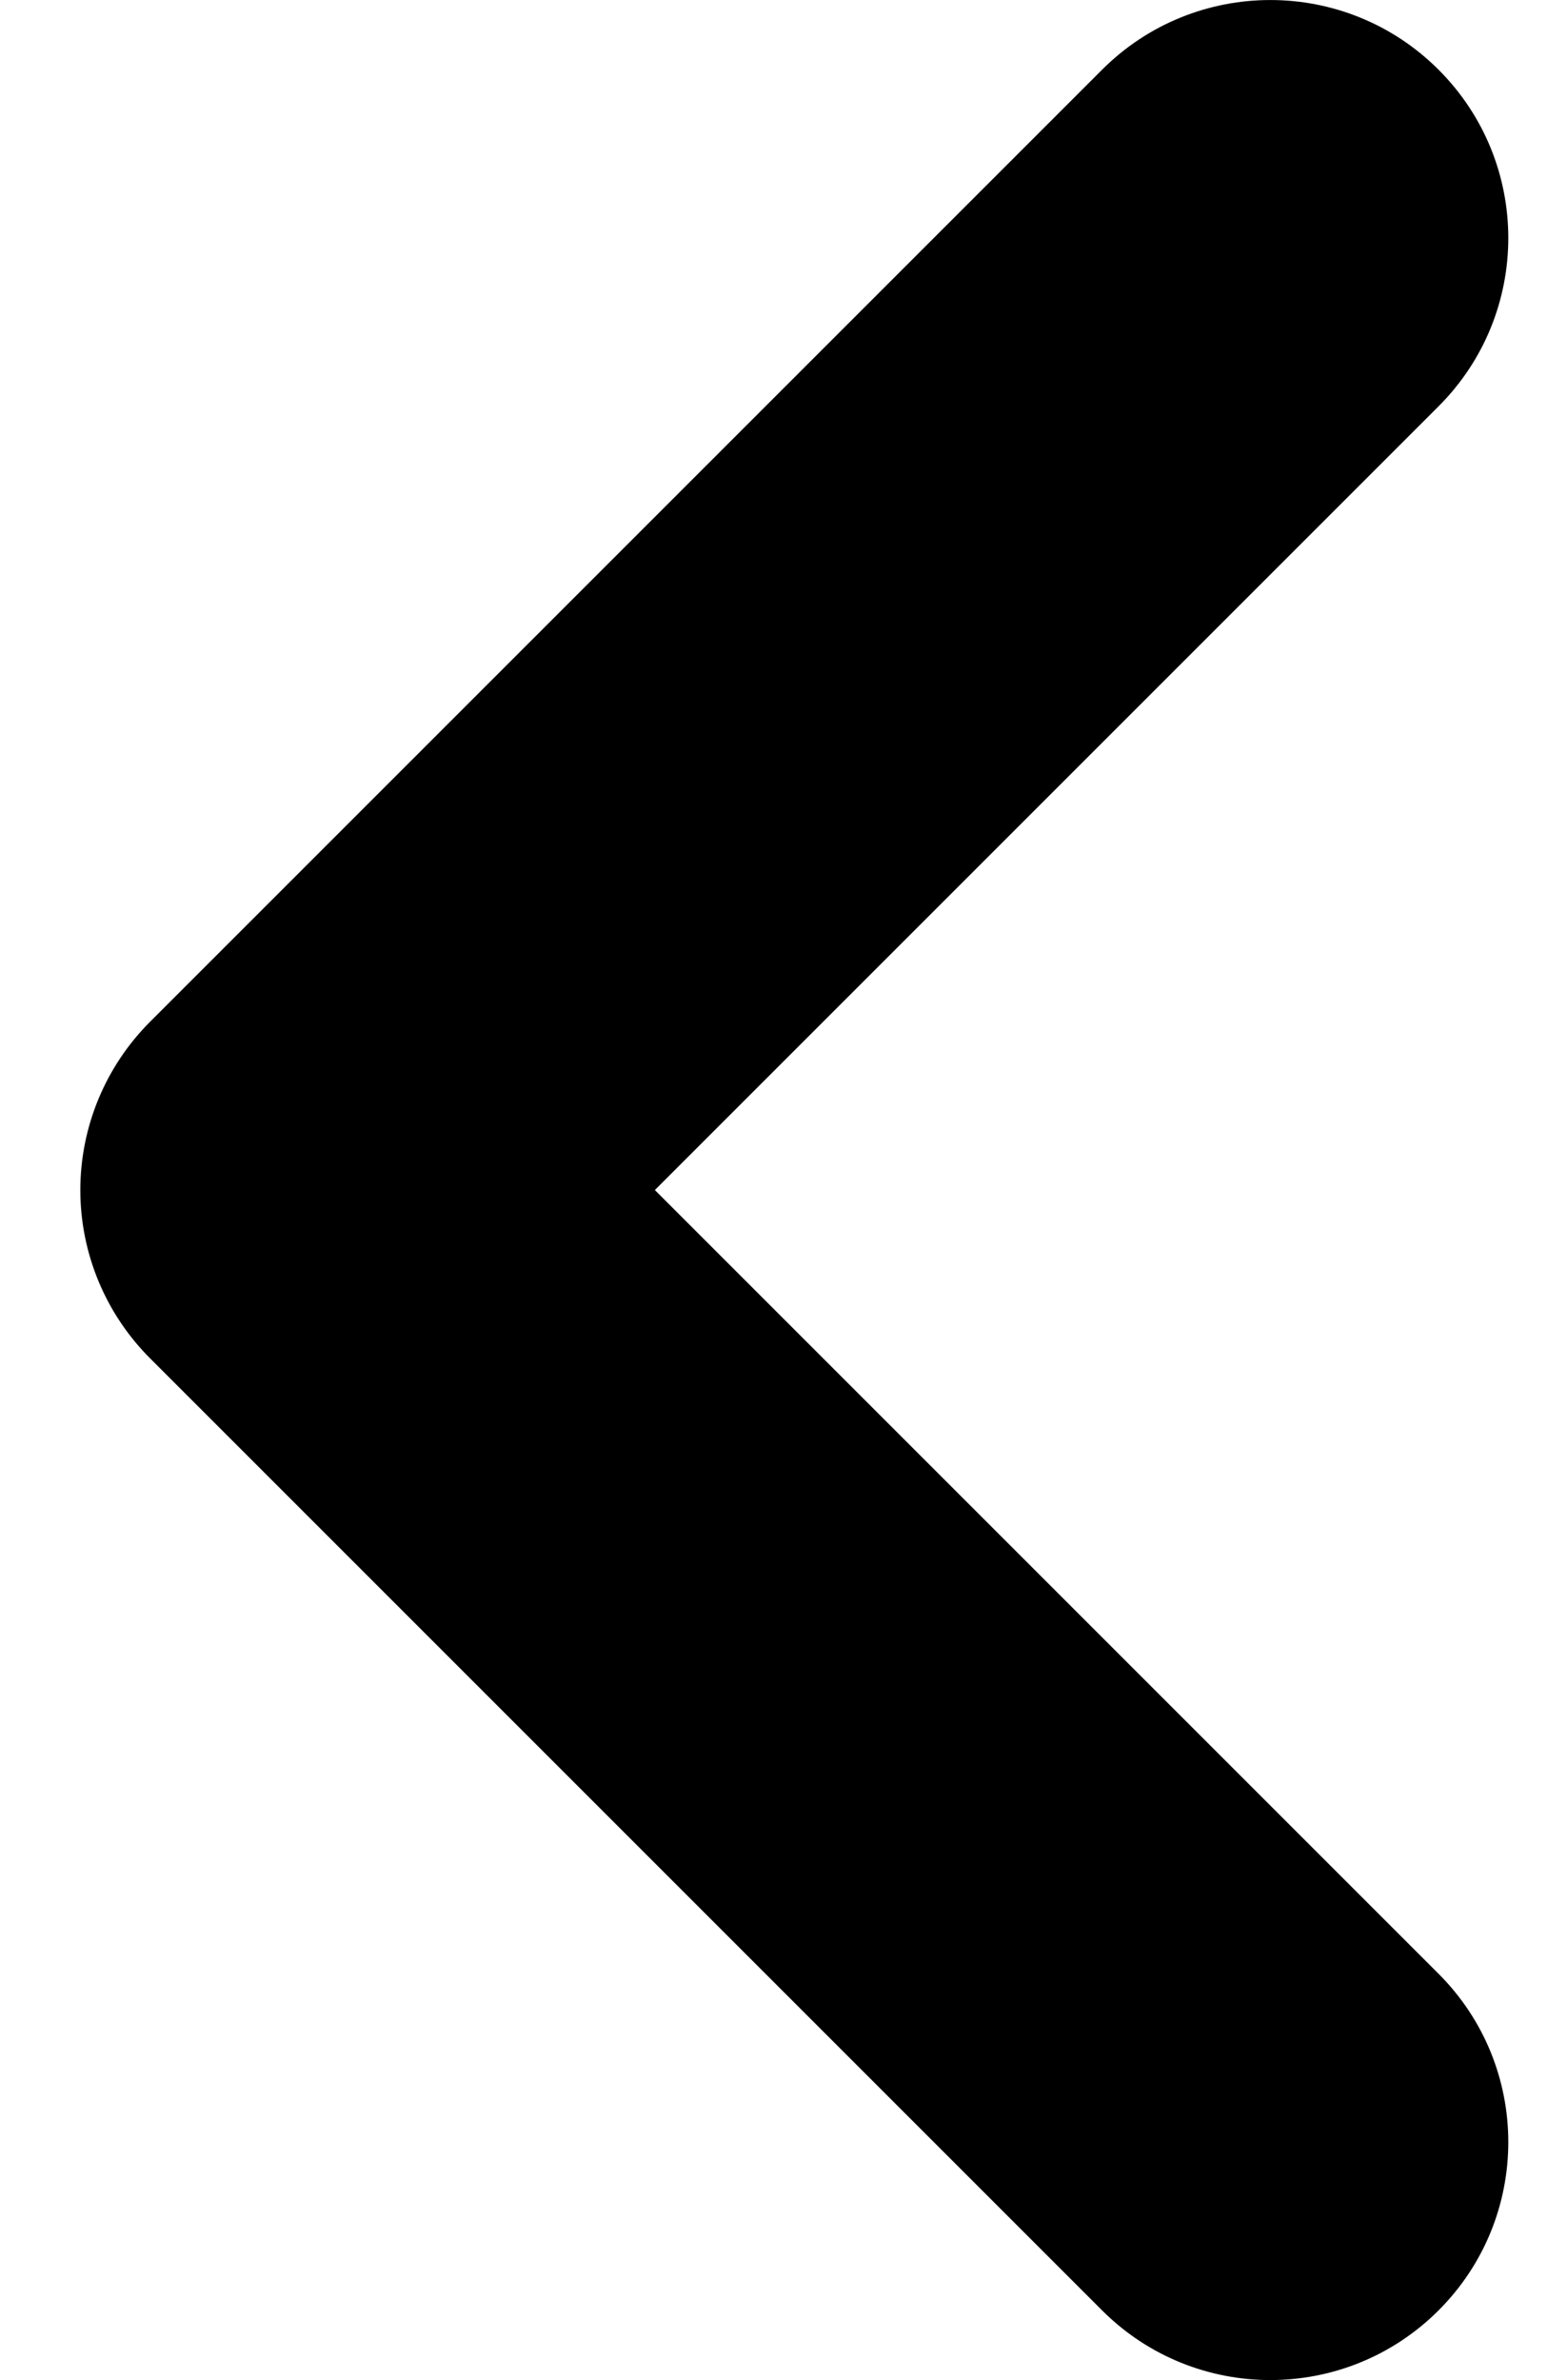 <svg width="13" height="20" viewBox="0 0 13 20" fill="none" xmlns="http://www.w3.org/2000/svg">
<path d="M9.261 19.414C10.042 20.195 11.308 20.195 12.089 19.414C12.87 18.633 12.87 17.367 12.089 16.586L9.261 19.414ZM2.675 10L1.261 8.586C0.886 8.961 0.675 9.47 0.675 10C0.675 10.53 0.886 11.039 1.261 11.414L2.675 10ZM12.089 3.414C12.87 2.633 12.87 1.367 12.089 0.586C11.308 -0.195 10.042 -0.195 9.261 0.586L12.089 3.414ZM12.089 16.586L4.089 8.586L1.261 11.414L9.261 19.414L12.089 16.586ZM4.089 11.414L12.089 3.414L9.261 0.586L1.261 8.586L4.089 11.414Z" fill="black"/>
</svg>
